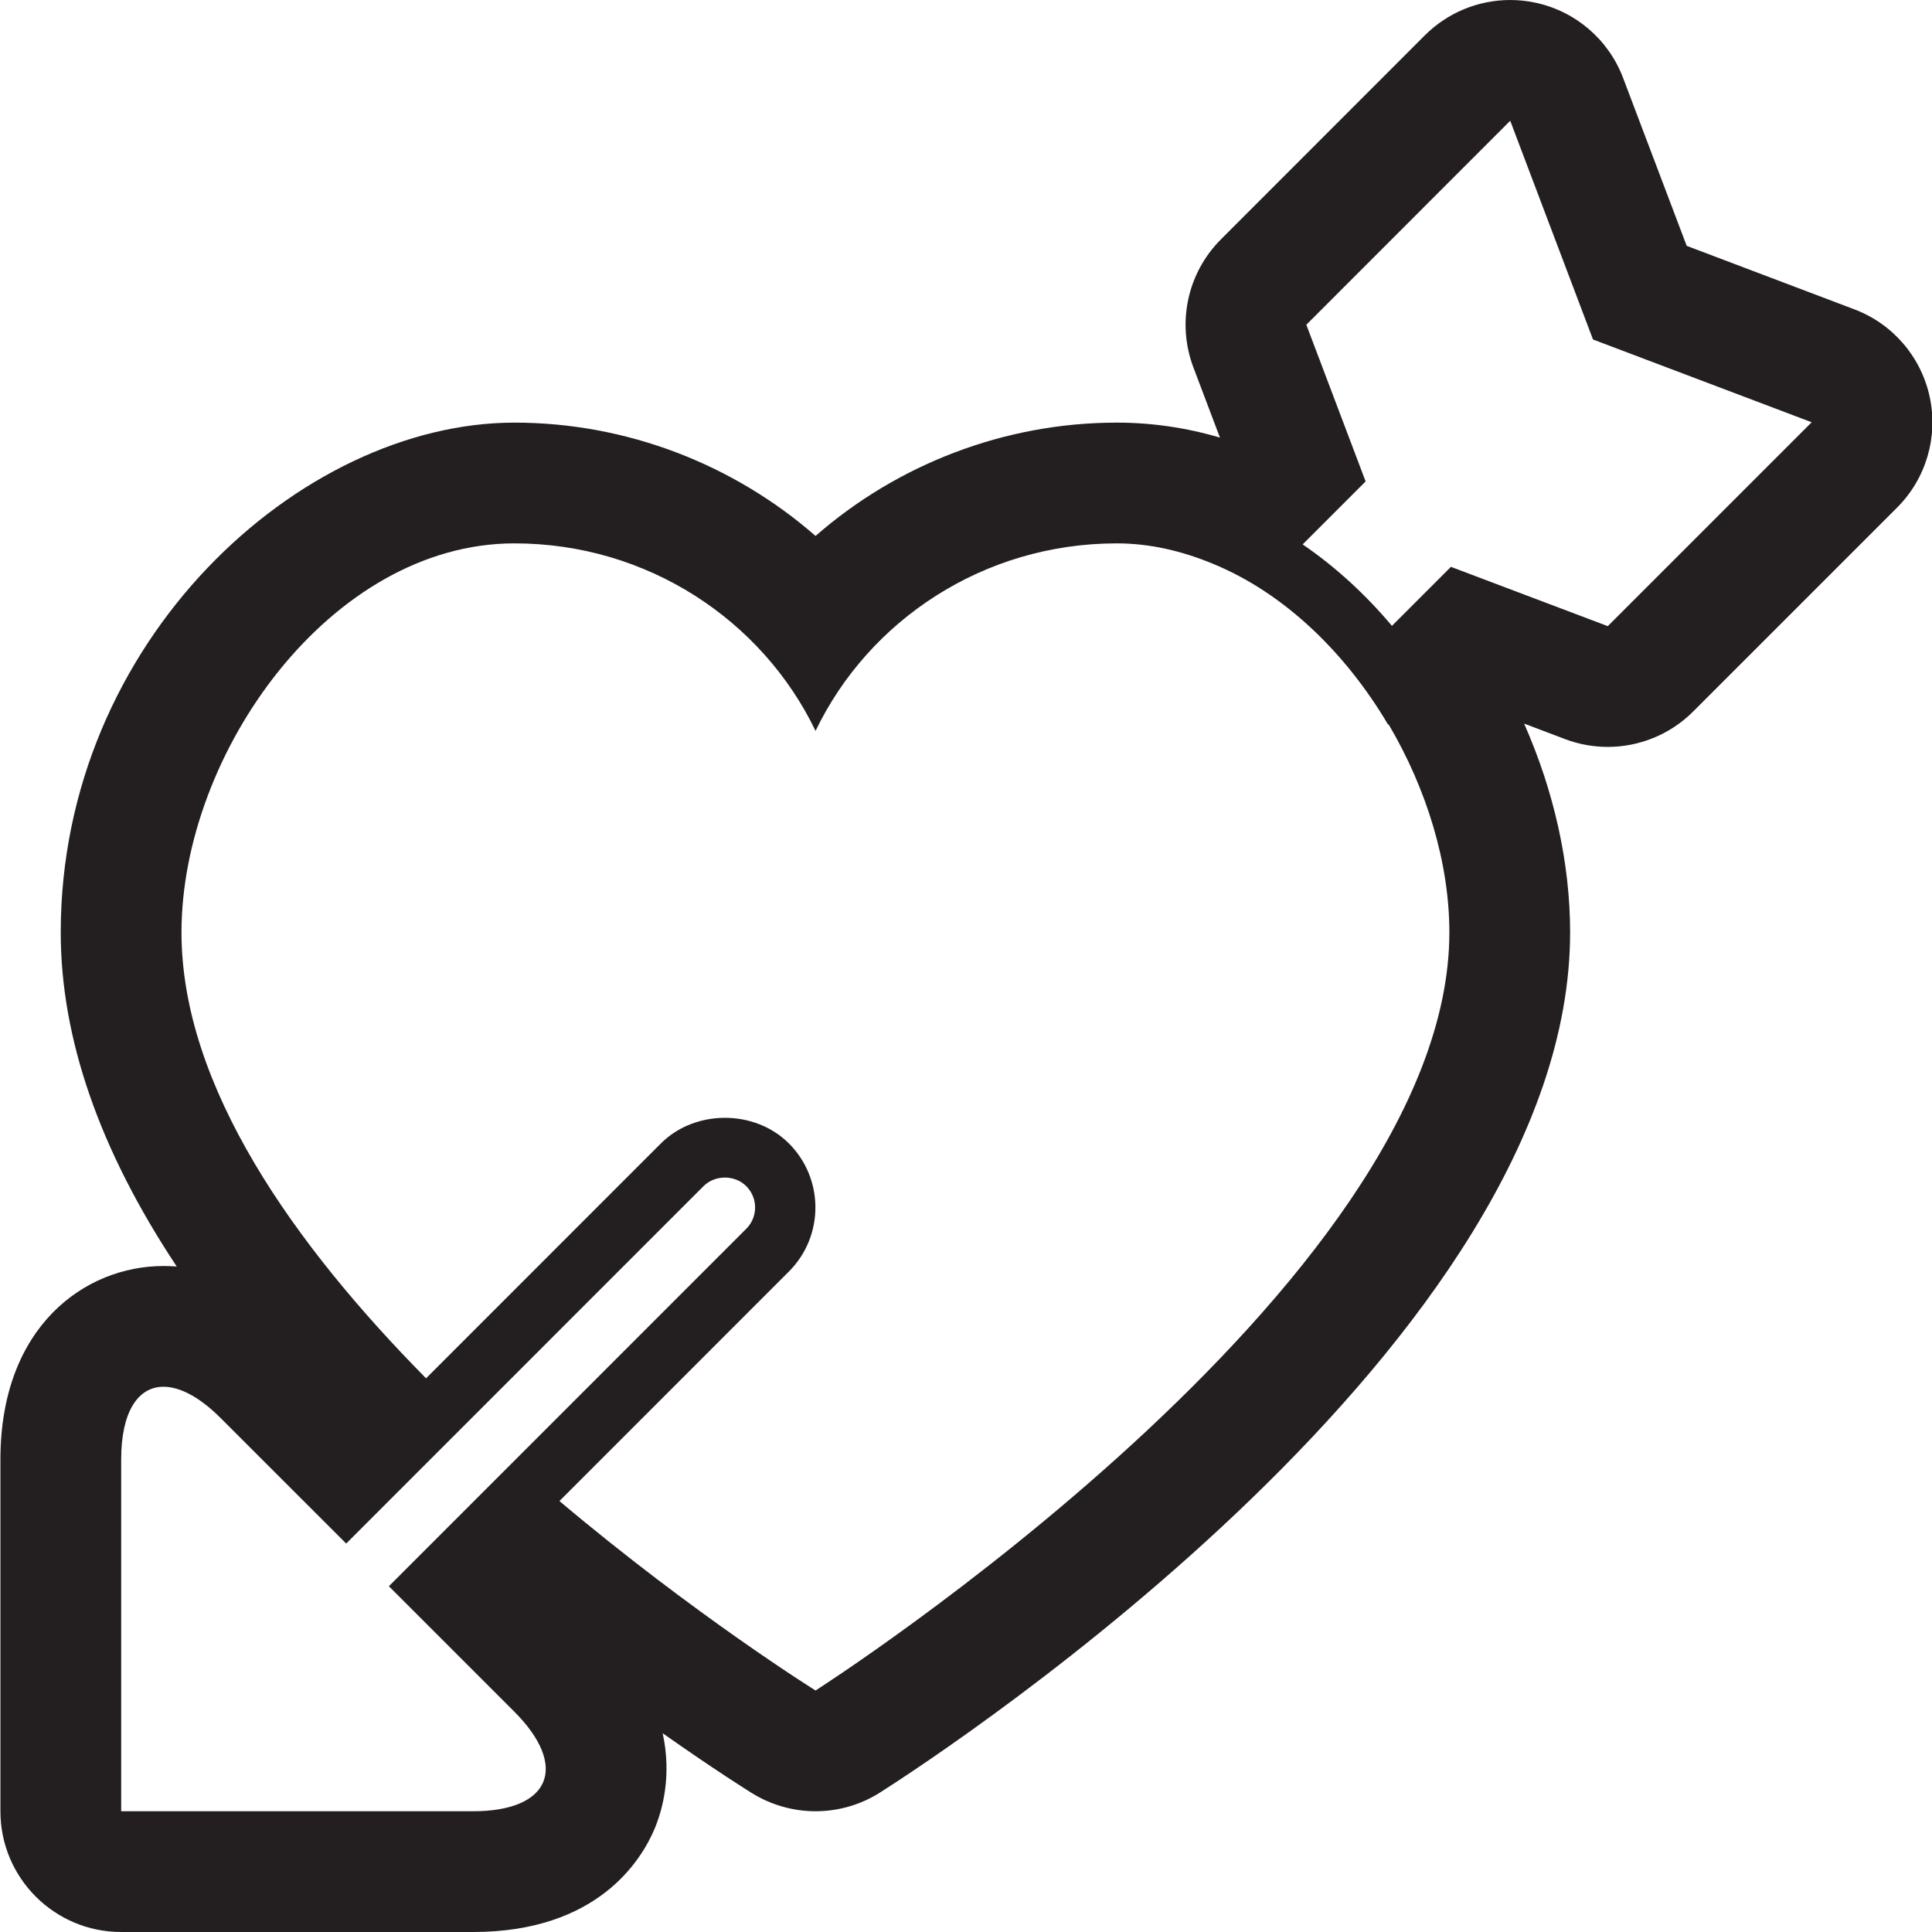 <?xml version="1.0" encoding="utf-8"?>
<!-- Generator: Adobe Illustrator 17.1.0, SVG Export Plug-In . SVG Version: 6.00 Build 0)  -->
<!DOCTYPE svg PUBLIC "-//W3C//DTD SVG 1.1//EN" "http://www.w3.org/Graphics/SVG/1.1/DTD/svg11.dtd">
<svg version="1.1" id="Layer_1" xmlns="http://www.w3.org/2000/svg" xmlns:xlink="http://www.w3.org/1999/xlink" x="0px" y="0px"
	 viewBox="0 0 32 32" enable-background="new 0 0 32 32" xml:space="preserve">
<g>
	<defs>
		<rect id="SVGID_1_" width="32" height="32"/>
	</defs>
	<clipPath id="SVGID_2_">
		<use xlink:href="#SVGID_1_"  overflow="visible"/>
	</clipPath>
	<path clip-path="url(#SVGID_2_)" fill="#231F20" d="M31.962,6.574c-0.143-0.664-0.612-1.21-1.247-1.45l-2.778-1.052l-1.053-2.78
		c-0.24-0.635-0.786-1.105-1.45-1.247C25.294,0.015,25.153,0,25.014,0c-0.526,0-1.035,0.207-1.415,0.586l-3.377,3.379
		c-0.556,0.556-0.734,1.386-0.455,2.122l0.439,1.161C19.647,7.083,19.075,7,18.497,7c-1.863,0-3.635,0.693-4.989,1.877
		C12.153,7.693,10.383,7,8.521,7c-3.547,0-7.515,3.611-7.515,8.444c0,1.758,0.645,3.61,1.921,5.533
		c-0.077-0.005-0.151-0.008-0.219-0.008c-1.301,0-2.701,1.002-2.701,3.203V30c0,1.104,0.895,2,2,2h5.829
		c2.073,0,2.795-1.202,3.01-1.719c0.122-0.295,0.285-0.865,0.13-1.573c0.86,0.606,1.43,0.962,1.477,0.991
		c0.323,0.2,0.69,0.301,1.055,0.301c0.374,0,0.748-0.105,1.076-0.315c1.169-0.746,11.422-7.486,11.422-14.241
		c0-1.152-0.268-2.342-0.762-3.459l0.679,0.257c0.229,0.087,0.469,0.129,0.707,0.129c0.521,0,1.032-0.204,1.414-0.586l3.377-3.377
		C31.901,7.929,32.105,7.237,31.962,6.574 M7.836,30H2.007v-5.828c0-0.785,0.277-1.203,0.701-1.203c0.269,0,0.596,0.168,0.947,0.519
		l2.079,2.078l5.919-5.92c0.19-0.189,0.518-0.189,0.707,0c0.196,0.196,0.196,0.512,0,0.707l-5.919,5.92l2.078,2.078
		C9.425,29.258,9.117,30,7.836,30 M13.508,28c0,0-1.995-1.244-4.242-3.138l3.801-3.802c0.585-0.584,0.585-1.536,0-2.121
		c-0.566-0.566-1.554-0.566-2.121,0l-3.889,3.89c-2.168-2.195-4.051-4.827-4.051-7.385C3.006,12.473,5.476,9,8.521,9
		c2.205,0,4.106,1.275,4.987,3.106C14.388,10.275,16.289,9,18.497,9c0.556,0,1.088,0.129,1.593,0.338
		c1.186,0.487,2.199,1.477,2.9,2.662h0.011c0.631,1.07,1.005,2.294,1.005,3.444C24.006,21.298,13.508,28,13.508,28 M26.63,10.371
		l-2.597-0.982h-0.001l-0.977,0.977c-0.437-0.519-0.933-0.976-1.479-1.349l1.043-1.043l-0.982-2.595L25.014,2l1.371,3.623
		l3.622,1.371L26.63,10.371z"/>
</g>
</svg>
